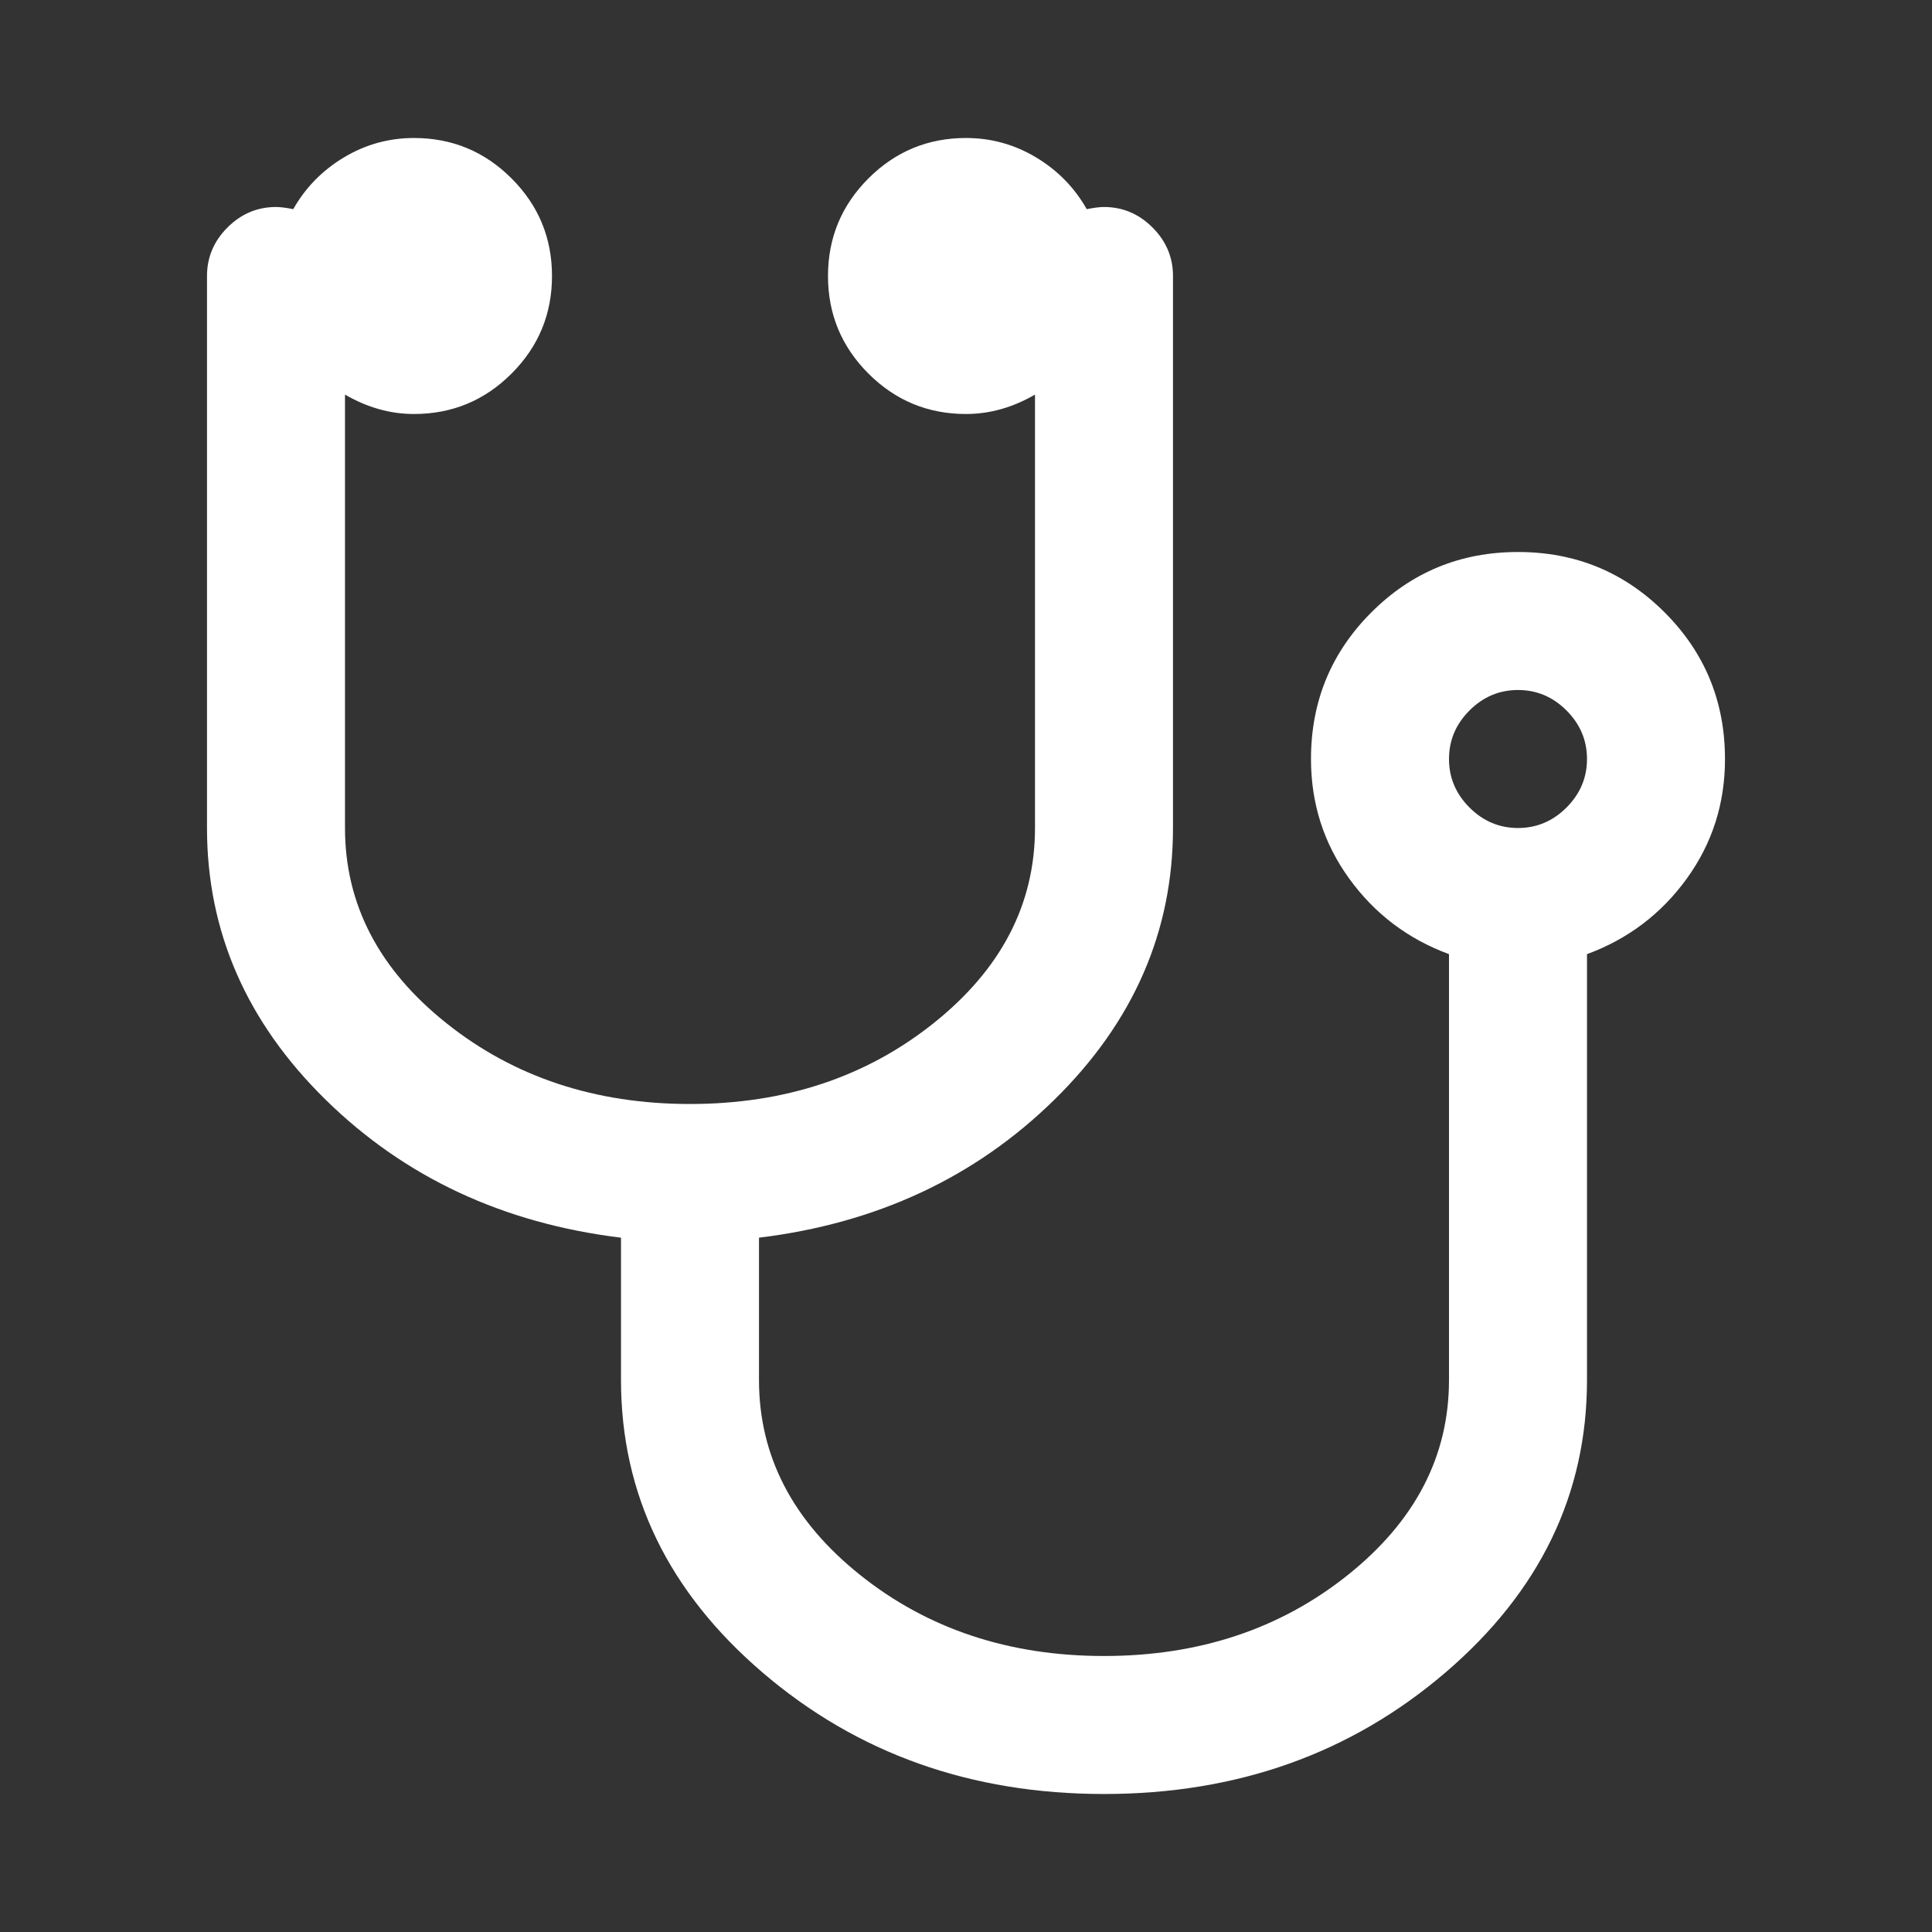 <svg width="1792" height="1792" viewBox="-192 -256 1792 1792"><rect x="-192" y="-256" width="1792" height="1792" fill="#333333" stroke="none"/><g transform="scale(1 -1) translate(0 -1280)"><path d="M1280 832q0 26 -19 45t-45 19t-45 -19t-19 -45t19 -45t45 -19t45 19t19 45zM1408 832q0 -62 -35.5 -111t-92.5 -70v-395q0 -159 -131.5 -271.5t-316.5 -112.5t-316.5 112.5t-131.5 271.5v132q-164 20 -274 128t-110 252v512q0 26 19 45t45 19q6 0 16 -2q17 30 47 48 t65 18q53 0 90.5 -37.5t37.5 -90.5t-37.5 -90.5t-90.5 -37.5q-33 0 -64 18v-402q0 -106 94 -181t226 -75t226 75t94 181v402q-31 -18 -64 -18q-53 0 -90.5 37.5t-37.5 90.5t37.5 90.5t90.5 37.5q35 0 65 -18t47 -48q10 2 16 2q26 0 45 -19t19 -45v-512q0 -144 -110 -252 t-274 -128v-132q0 -106 94 -181t226 -75t226 75t94 181v395q-57 21 -92.5 70t-35.5 111q0 80 56 136t136 56t136 -56t56 -136z" fill="white" /></g></svg>